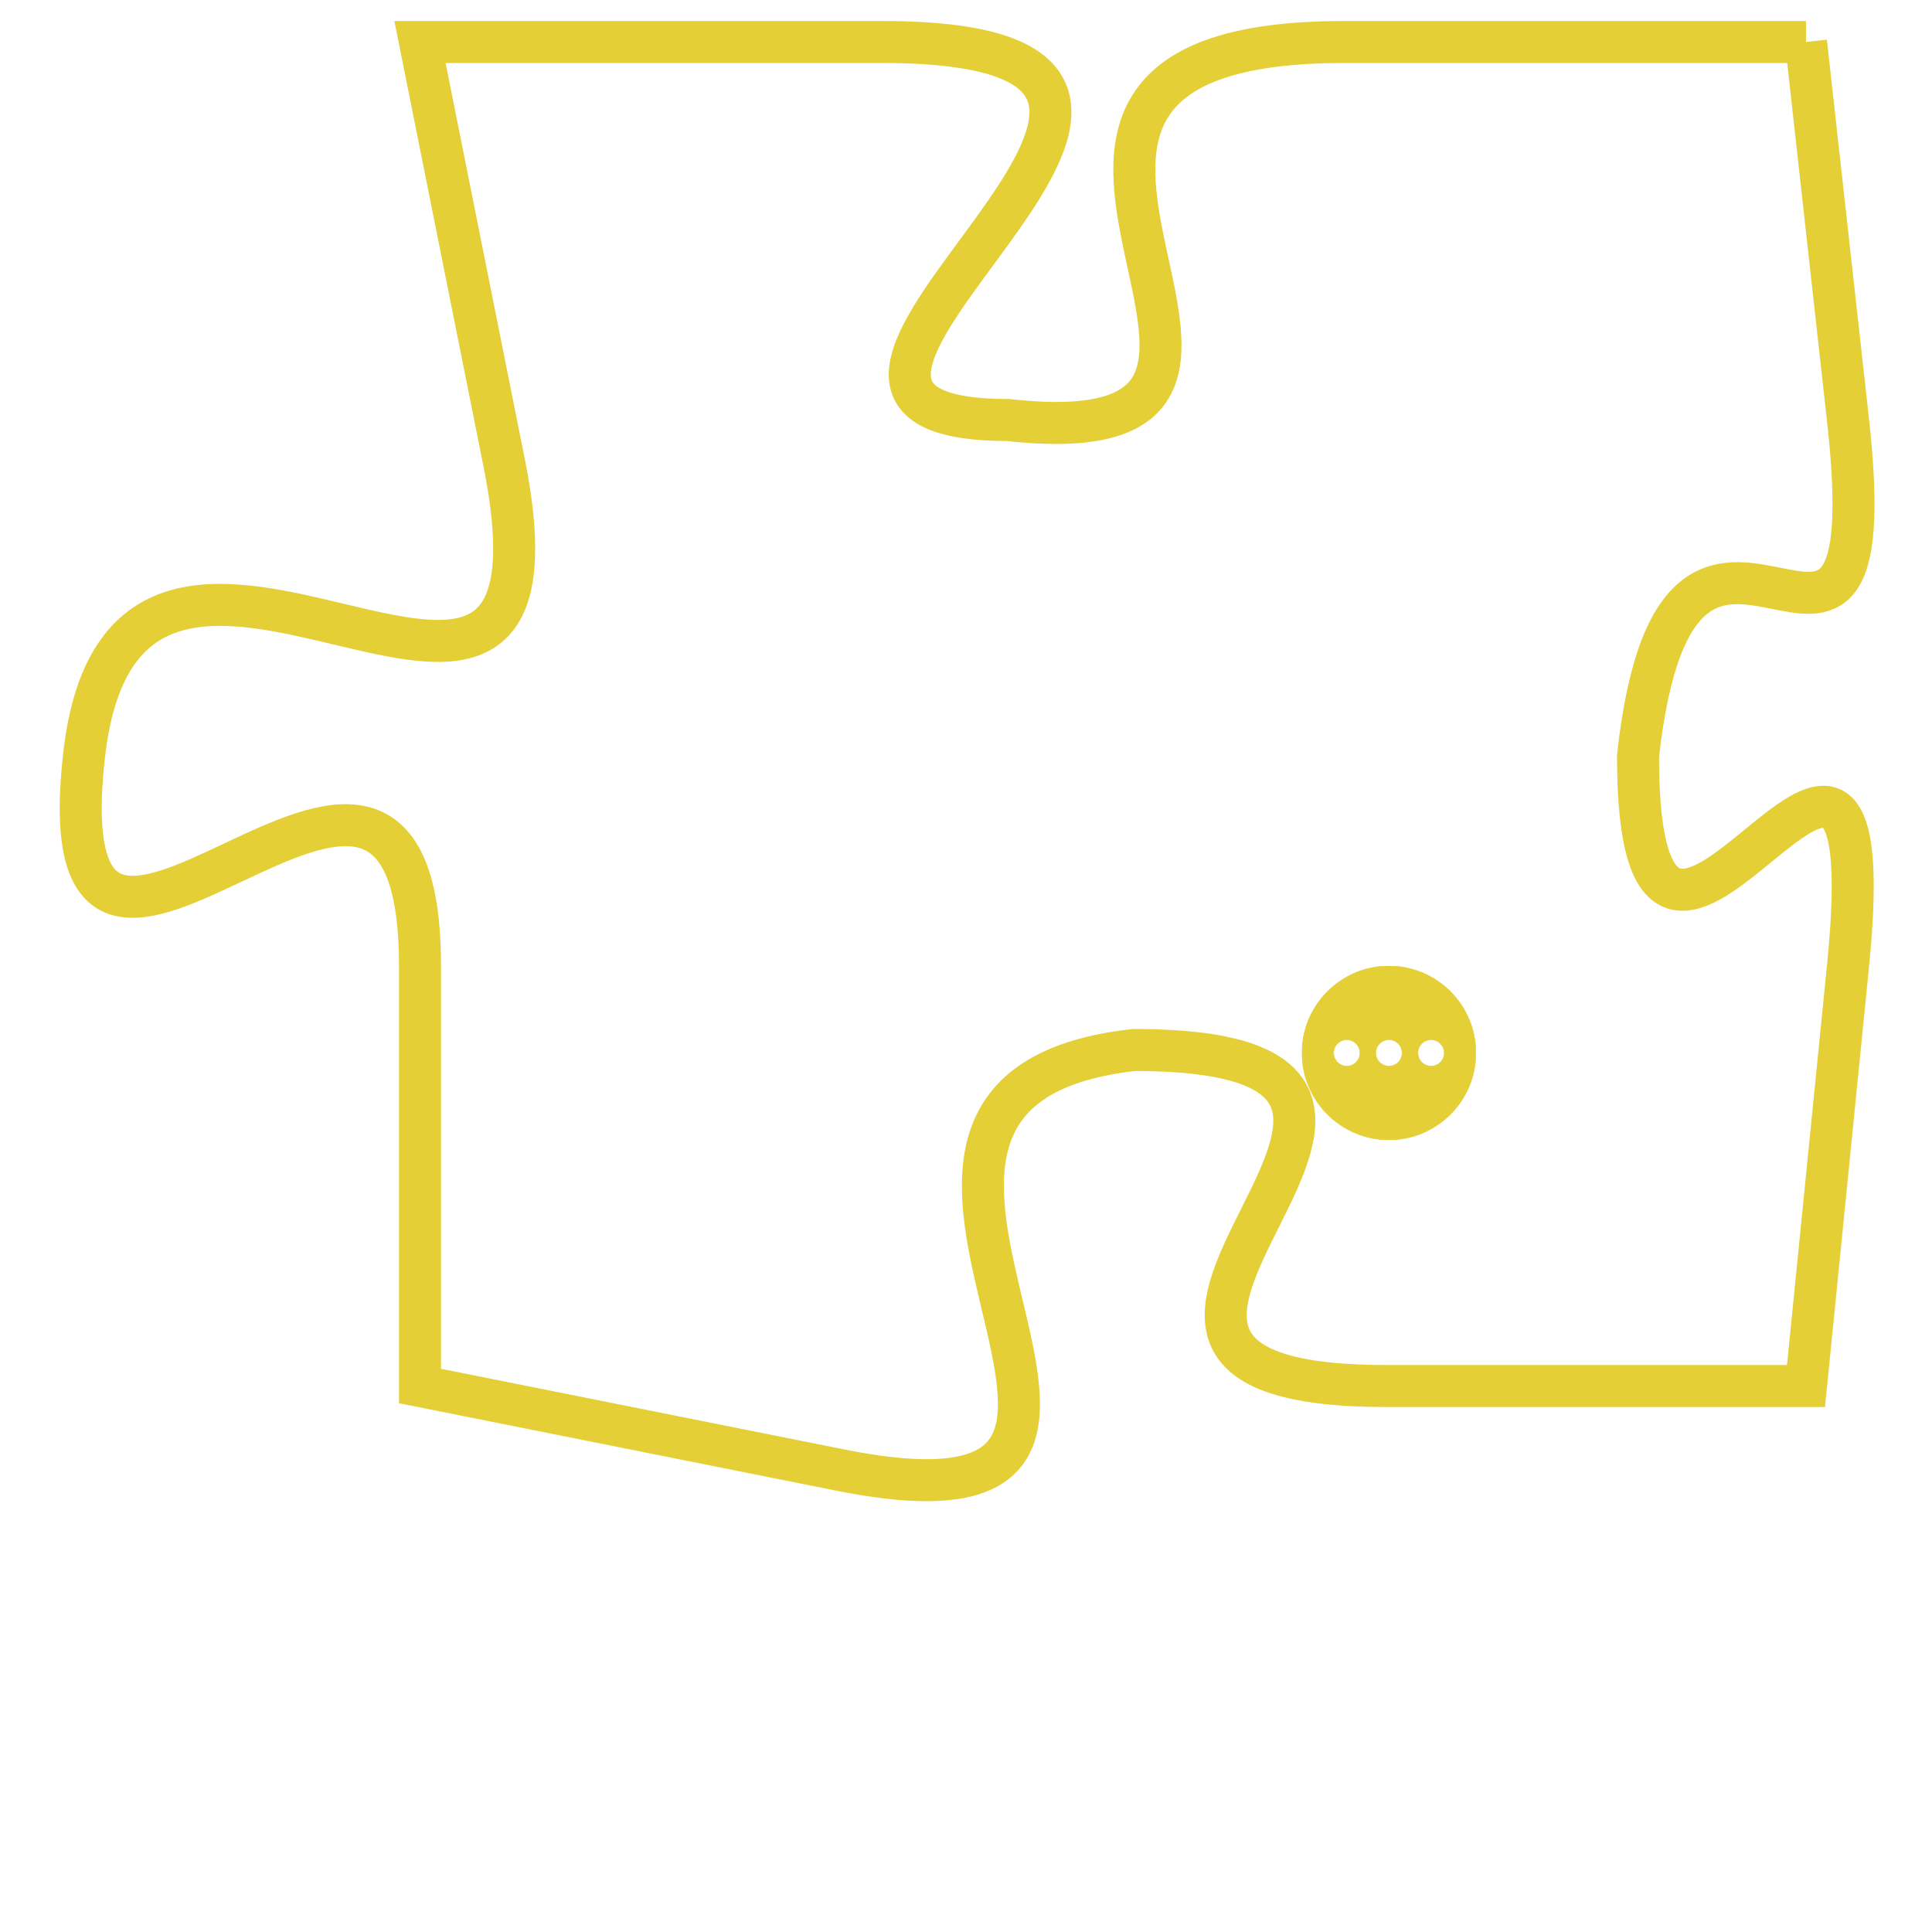 <svg version="1.1" xmlns="http://www.w3.org/2000/svg" xmlns:xlink="http://www.w3.org/1999/xlink" fill="transparent" x="0" y="0" width="350" height="350" preserveAspectRatio="xMinYMin slice"><style type="text/css">.links{fill:transparent;stroke: #E4CF37;}.links:hover{fill:#63D272; opacity:0.4;}</style><defs><g id="allt"><path id="t1205" d="M1188,288 L1177,288 C1166,288 1178,298 1169,297 C1161,297 1177,288 1166,288 L1155,288 1155,288 L1157,298 C1159,308 1148,296 1147,305 C1146,314 1155,301 1155,310 L1155,320 1155,320 L1165,322 C1175,324 1163,313 1172,312 C1182,312 1168,320 1178,320 L1188,320 1188,320 L1189,310 C1190,300 1184,314 1184,305 C1185,296 1190,306 1189,297 L1188,288"/></g><clipPath id="c" clipRule="evenodd" fill="transparent"><use href="#t1205"/></clipPath></defs><svg viewBox="1145 287 46 38" preserveAspectRatio="xMinYMin meet"><svg width="4380" height="2430"><g><image crossorigin="anonymous" x="0" y="0" href="https://nftpuzzle.license-token.com/assets/completepuzzle.svg" width="100%" height="100%" /><g class="links"><use href="#t1205"/></g></g></svg><svg x="1176" y="310" height="9%" width="9%" viewBox="0 0 330 330"><g><a xlink:href="https://nftpuzzle.license-token.com/" class="links"><title>See the most innovative NFT based token software licensing project</title><path fill="#E4CF37" id="more" d="M165,0C74.019,0,0,74.019,0,165s74.019,165,165,165s165-74.019,165-165S255.981,0,165,0z M85,190 c-13.785,0-25-11.215-25-25s11.215-25,25-25s25,11.215,25,25S98.785,190,85,190z M165,190c-13.785,0-25-11.215-25-25 s11.215-25,25-25s25,11.215,25,25S178.785,190,165,190z M245,190c-13.785,0-25-11.215-25-25s11.215-25,25-25 c13.785,0,25,11.215,25,25S258.785,190,245,190z"></path></a></g></svg></svg></svg>